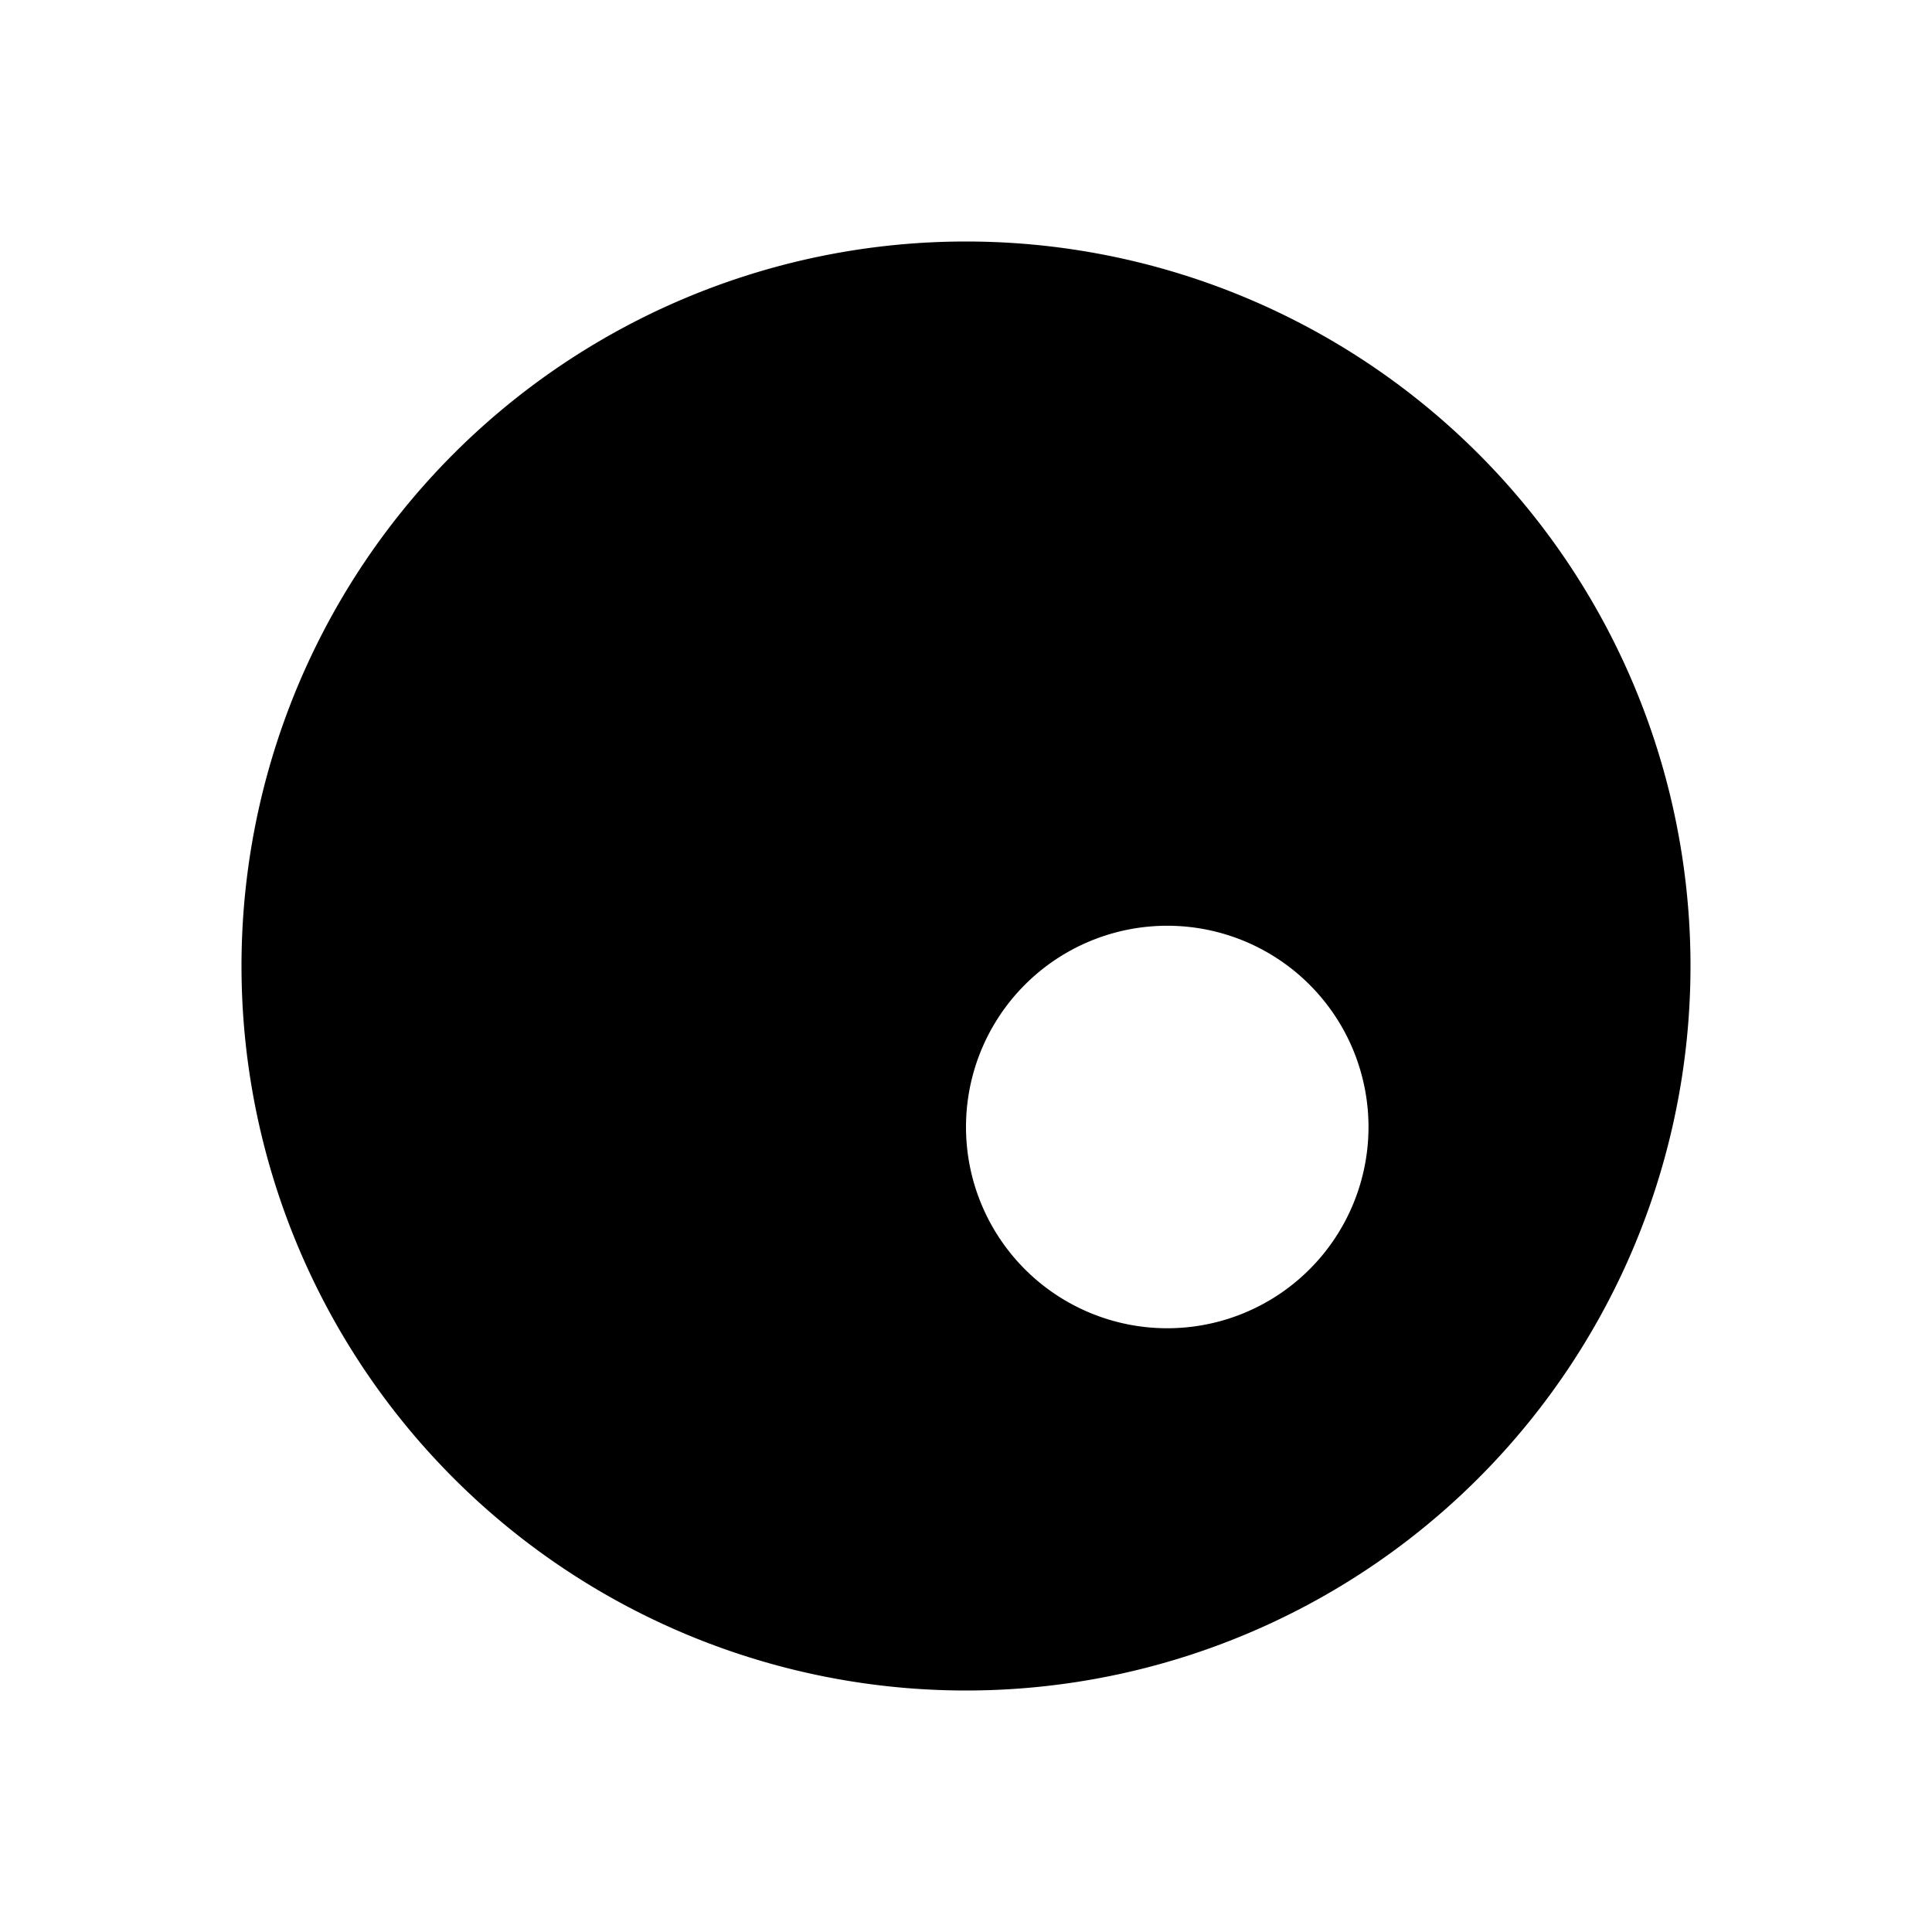 <svg xmlns="http://www.w3.org/2000/svg" viewBox="0 0 24 24" fill="none" class="text-purple-200">
  <path d="M12 3a9 9 0 000 18 9 9 0 000-18zm2.5 13.5a2.5 2.5 0 110-5 2.5 2.5 0 010 5z" fill="currentColor"/>
  <path d="M16.5 7.5a1 1 0 100-2 1 1 0 000 2z" fill="currentColor"/>
</svg> 